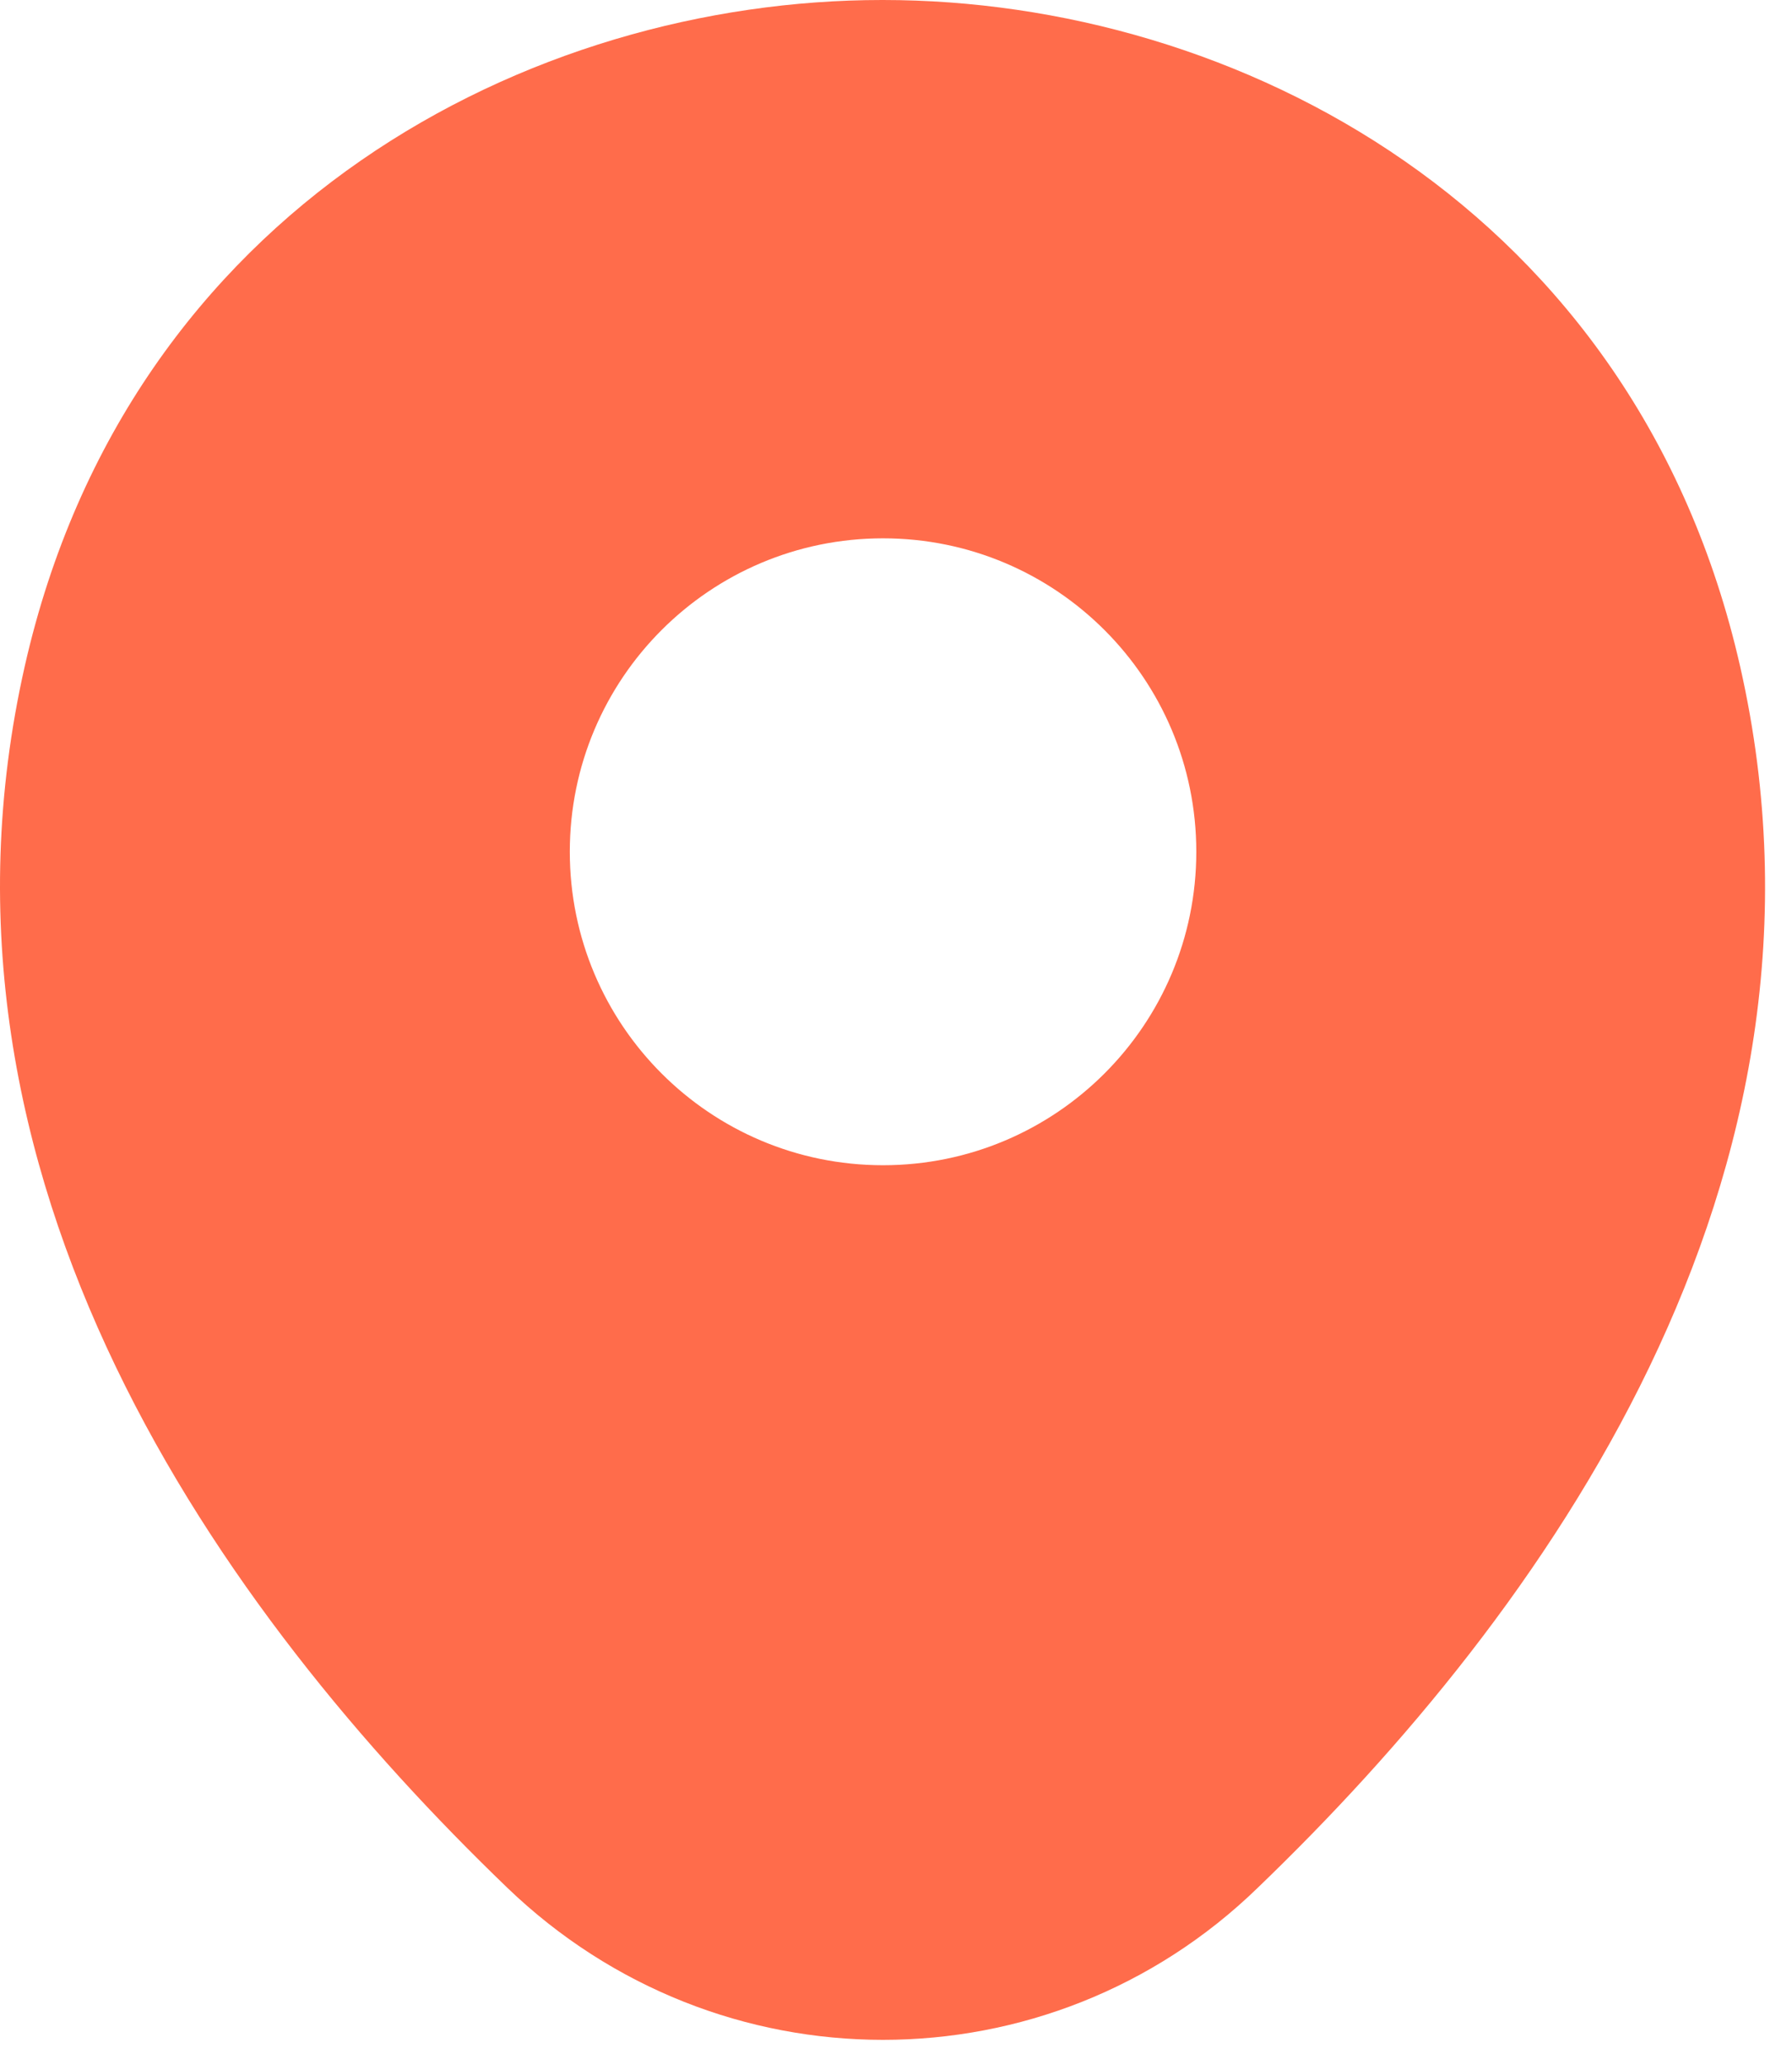 <svg width="33" height="38" viewBox="0 0 33 38" fill="none" xmlns="http://www.w3.org/2000/svg">
<path d="M32.046 12.269C30.124 3.809 22.744 0 16.261 0C16.261 0 16.261 0 16.243 0C9.779 0 2.381 3.791 0.458 12.251C-1.685 21.7 4.102 29.702 9.339 34.738C11.28 36.606 13.771 37.54 16.261 37.54C18.752 37.54 21.242 36.606 23.165 34.738C28.402 29.702 34.189 21.718 32.046 12.269ZM16.261 21.444C13.075 21.444 10.493 18.862 10.493 15.675C10.493 12.489 13.075 9.907 16.261 9.907C19.448 9.907 22.03 12.489 22.03 15.675C22.03 18.862 19.448 21.444 16.261 21.444Z" fill="#FF6C4B"/>
</svg>
